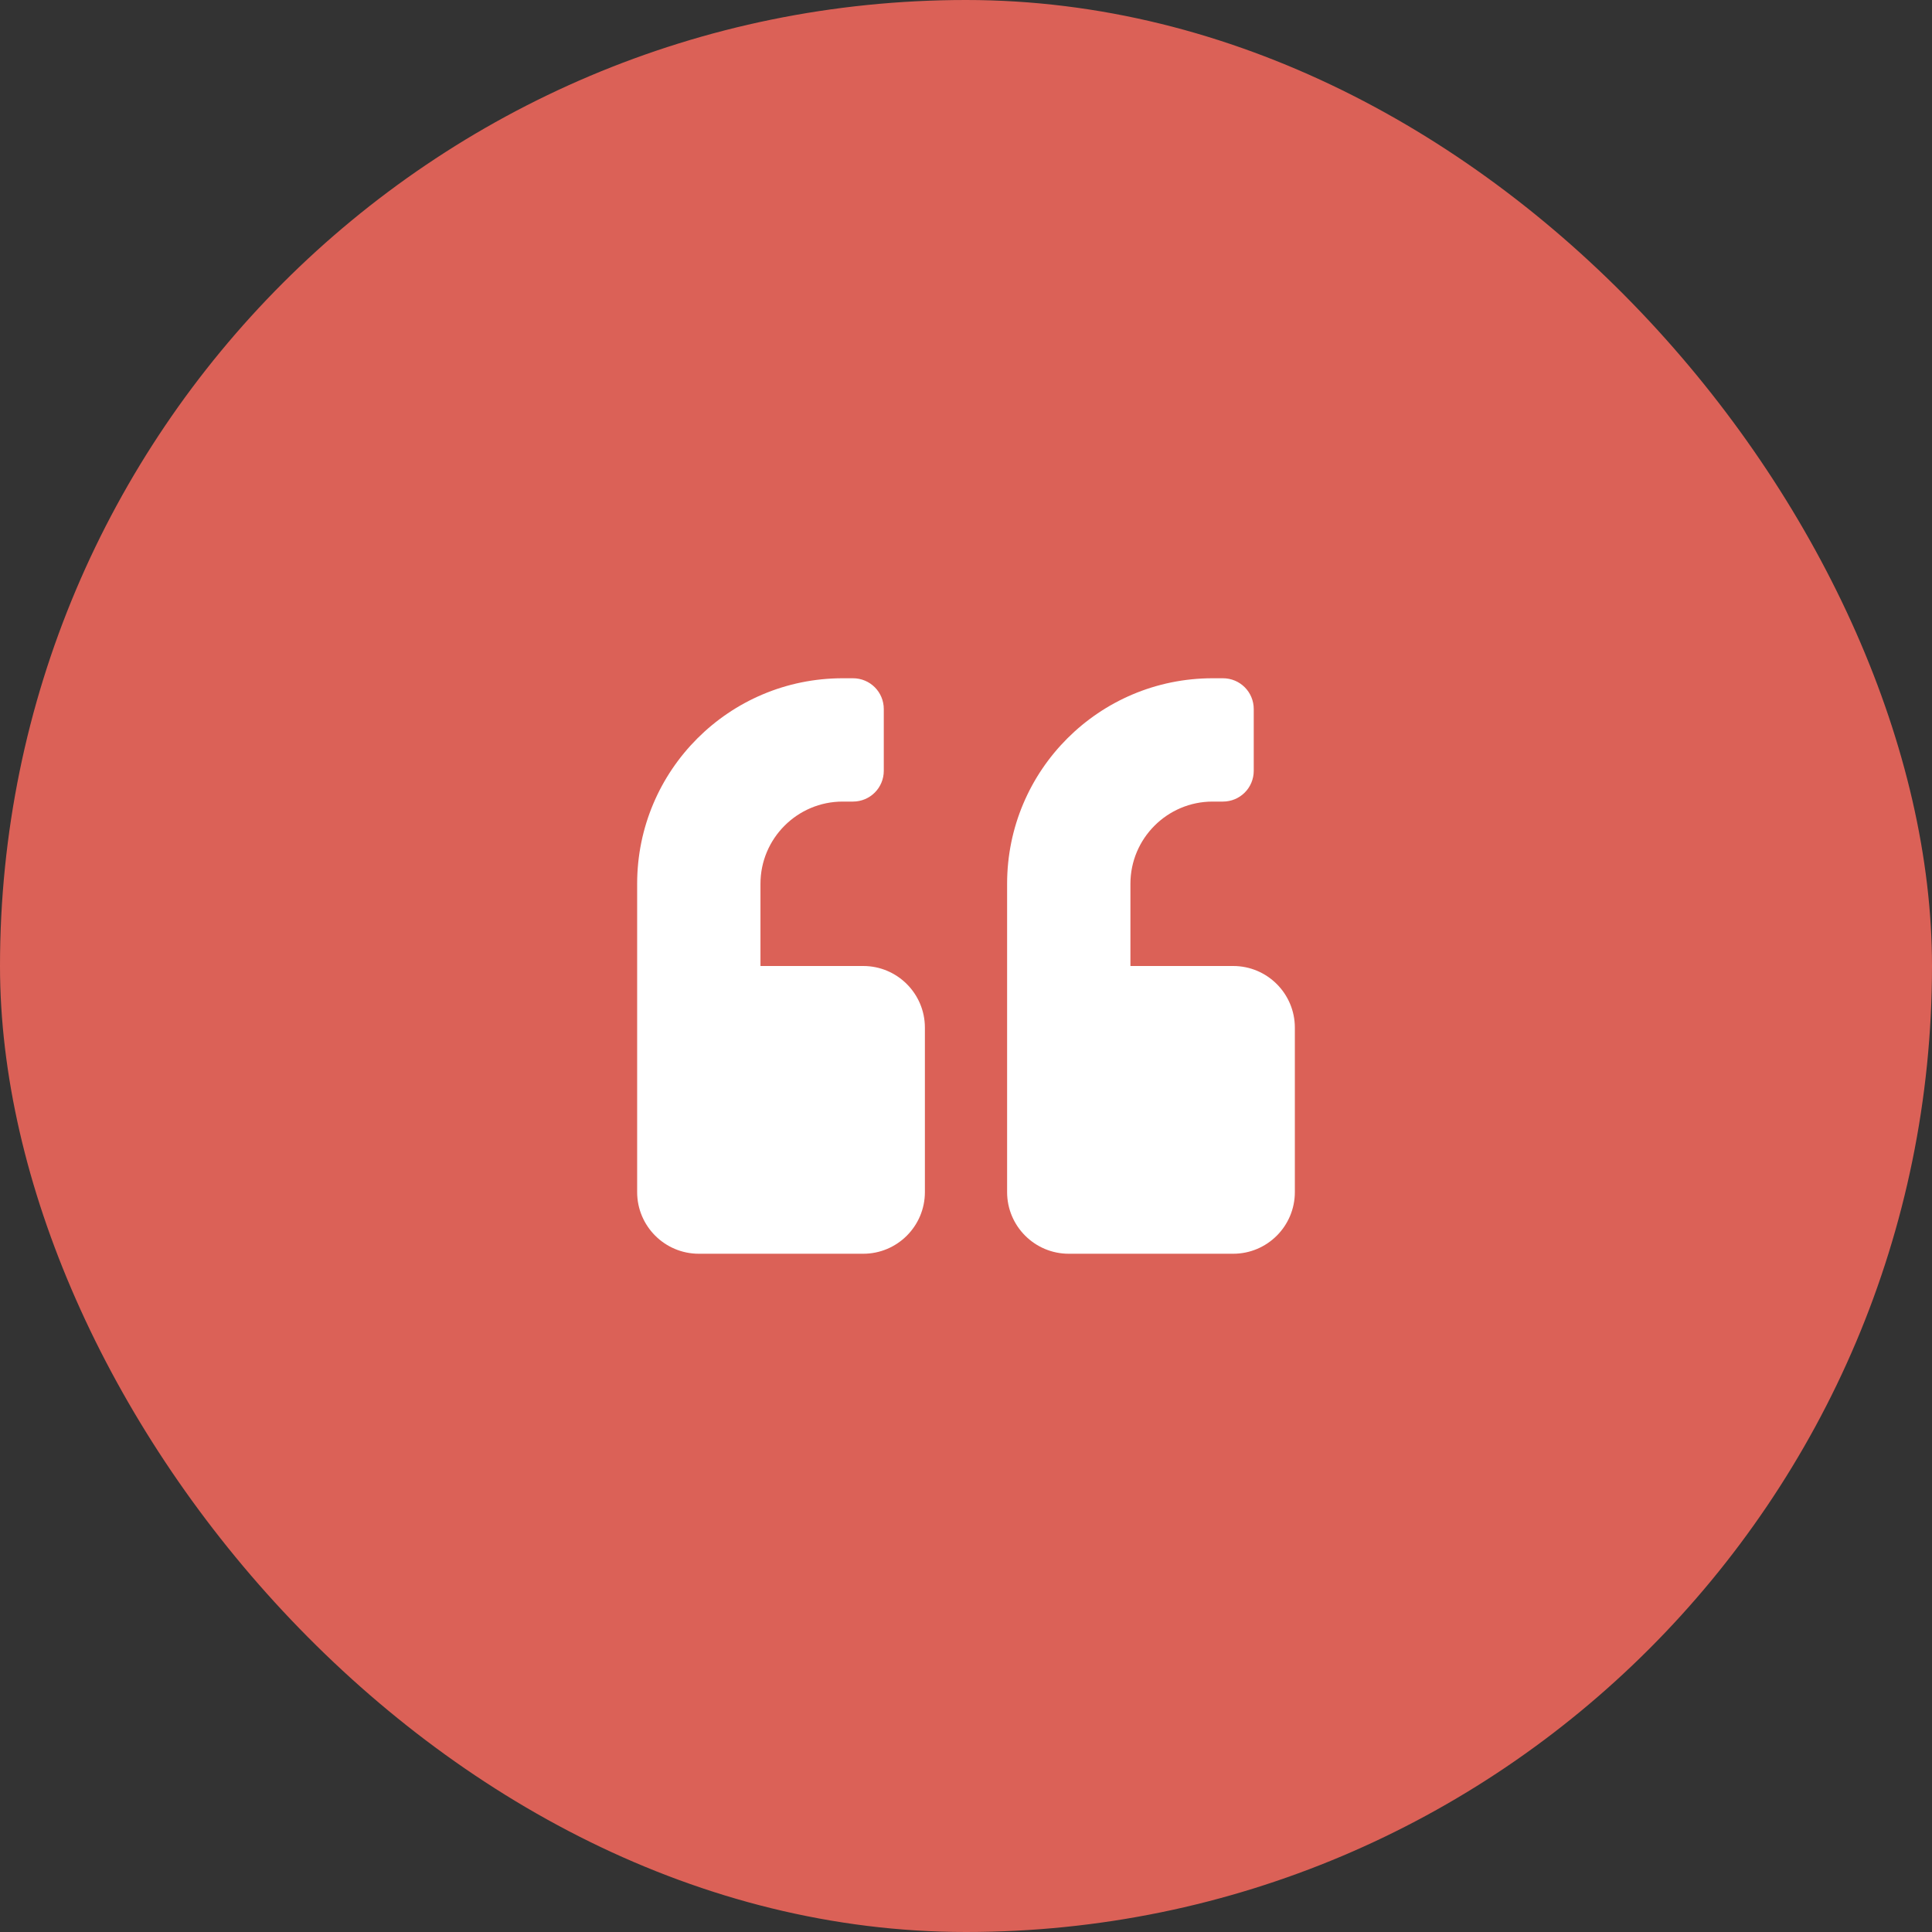 <svg width="47" height="47" viewBox="0 0 47 47" fill="none" xmlns="http://www.w3.org/2000/svg">
<rect x="0" y="0" width="47" height="47" fill="#333333" stroke="none"/>
<rect width="47" height="47" rx="23.5" fill="#DB6157"/>
<g clip-path="url(#clip0_3221_1637)">
<path d="M30 23.5H27.5V21.5C27.5 20.397 28.397 19.5 29.5 19.5H29.75C30.166 19.5 30.5 19.166 30.5 18.75V17.25C30.5 16.834 30.166 16.5 29.75 16.5H29.5C26.738 16.5 24.5 18.738 24.5 21.5V29C24.5 29.828 25.172 30.5 26 30.5H30C30.828 30.5 31.5 29.828 31.5 29V25C31.5 24.172 30.828 23.5 30 23.5ZM21 23.5H18.5V21.5C18.5 20.397 19.397 19.5 20.5 19.5H20.75C21.166 19.5 21.5 19.166 21.5 18.75V17.25C21.5 16.834 21.166 16.5 20.75 16.5H20.5C17.738 16.5 15.5 18.738 15.5 21.5V29C15.5 29.828 16.172 30.5 17 30.5H21C21.828 30.5 22.5 29.828 22.5 29V25C22.5 24.172 21.828 23.5 21 23.5Z" fill="white"/>
</g>
<defs>
<clipPath id="clip0_3221_1637">
<rect width="16" height="16" fill="white" transform="translate(15.5 15.5)"/>
</clipPath>
</defs>
</svg>
